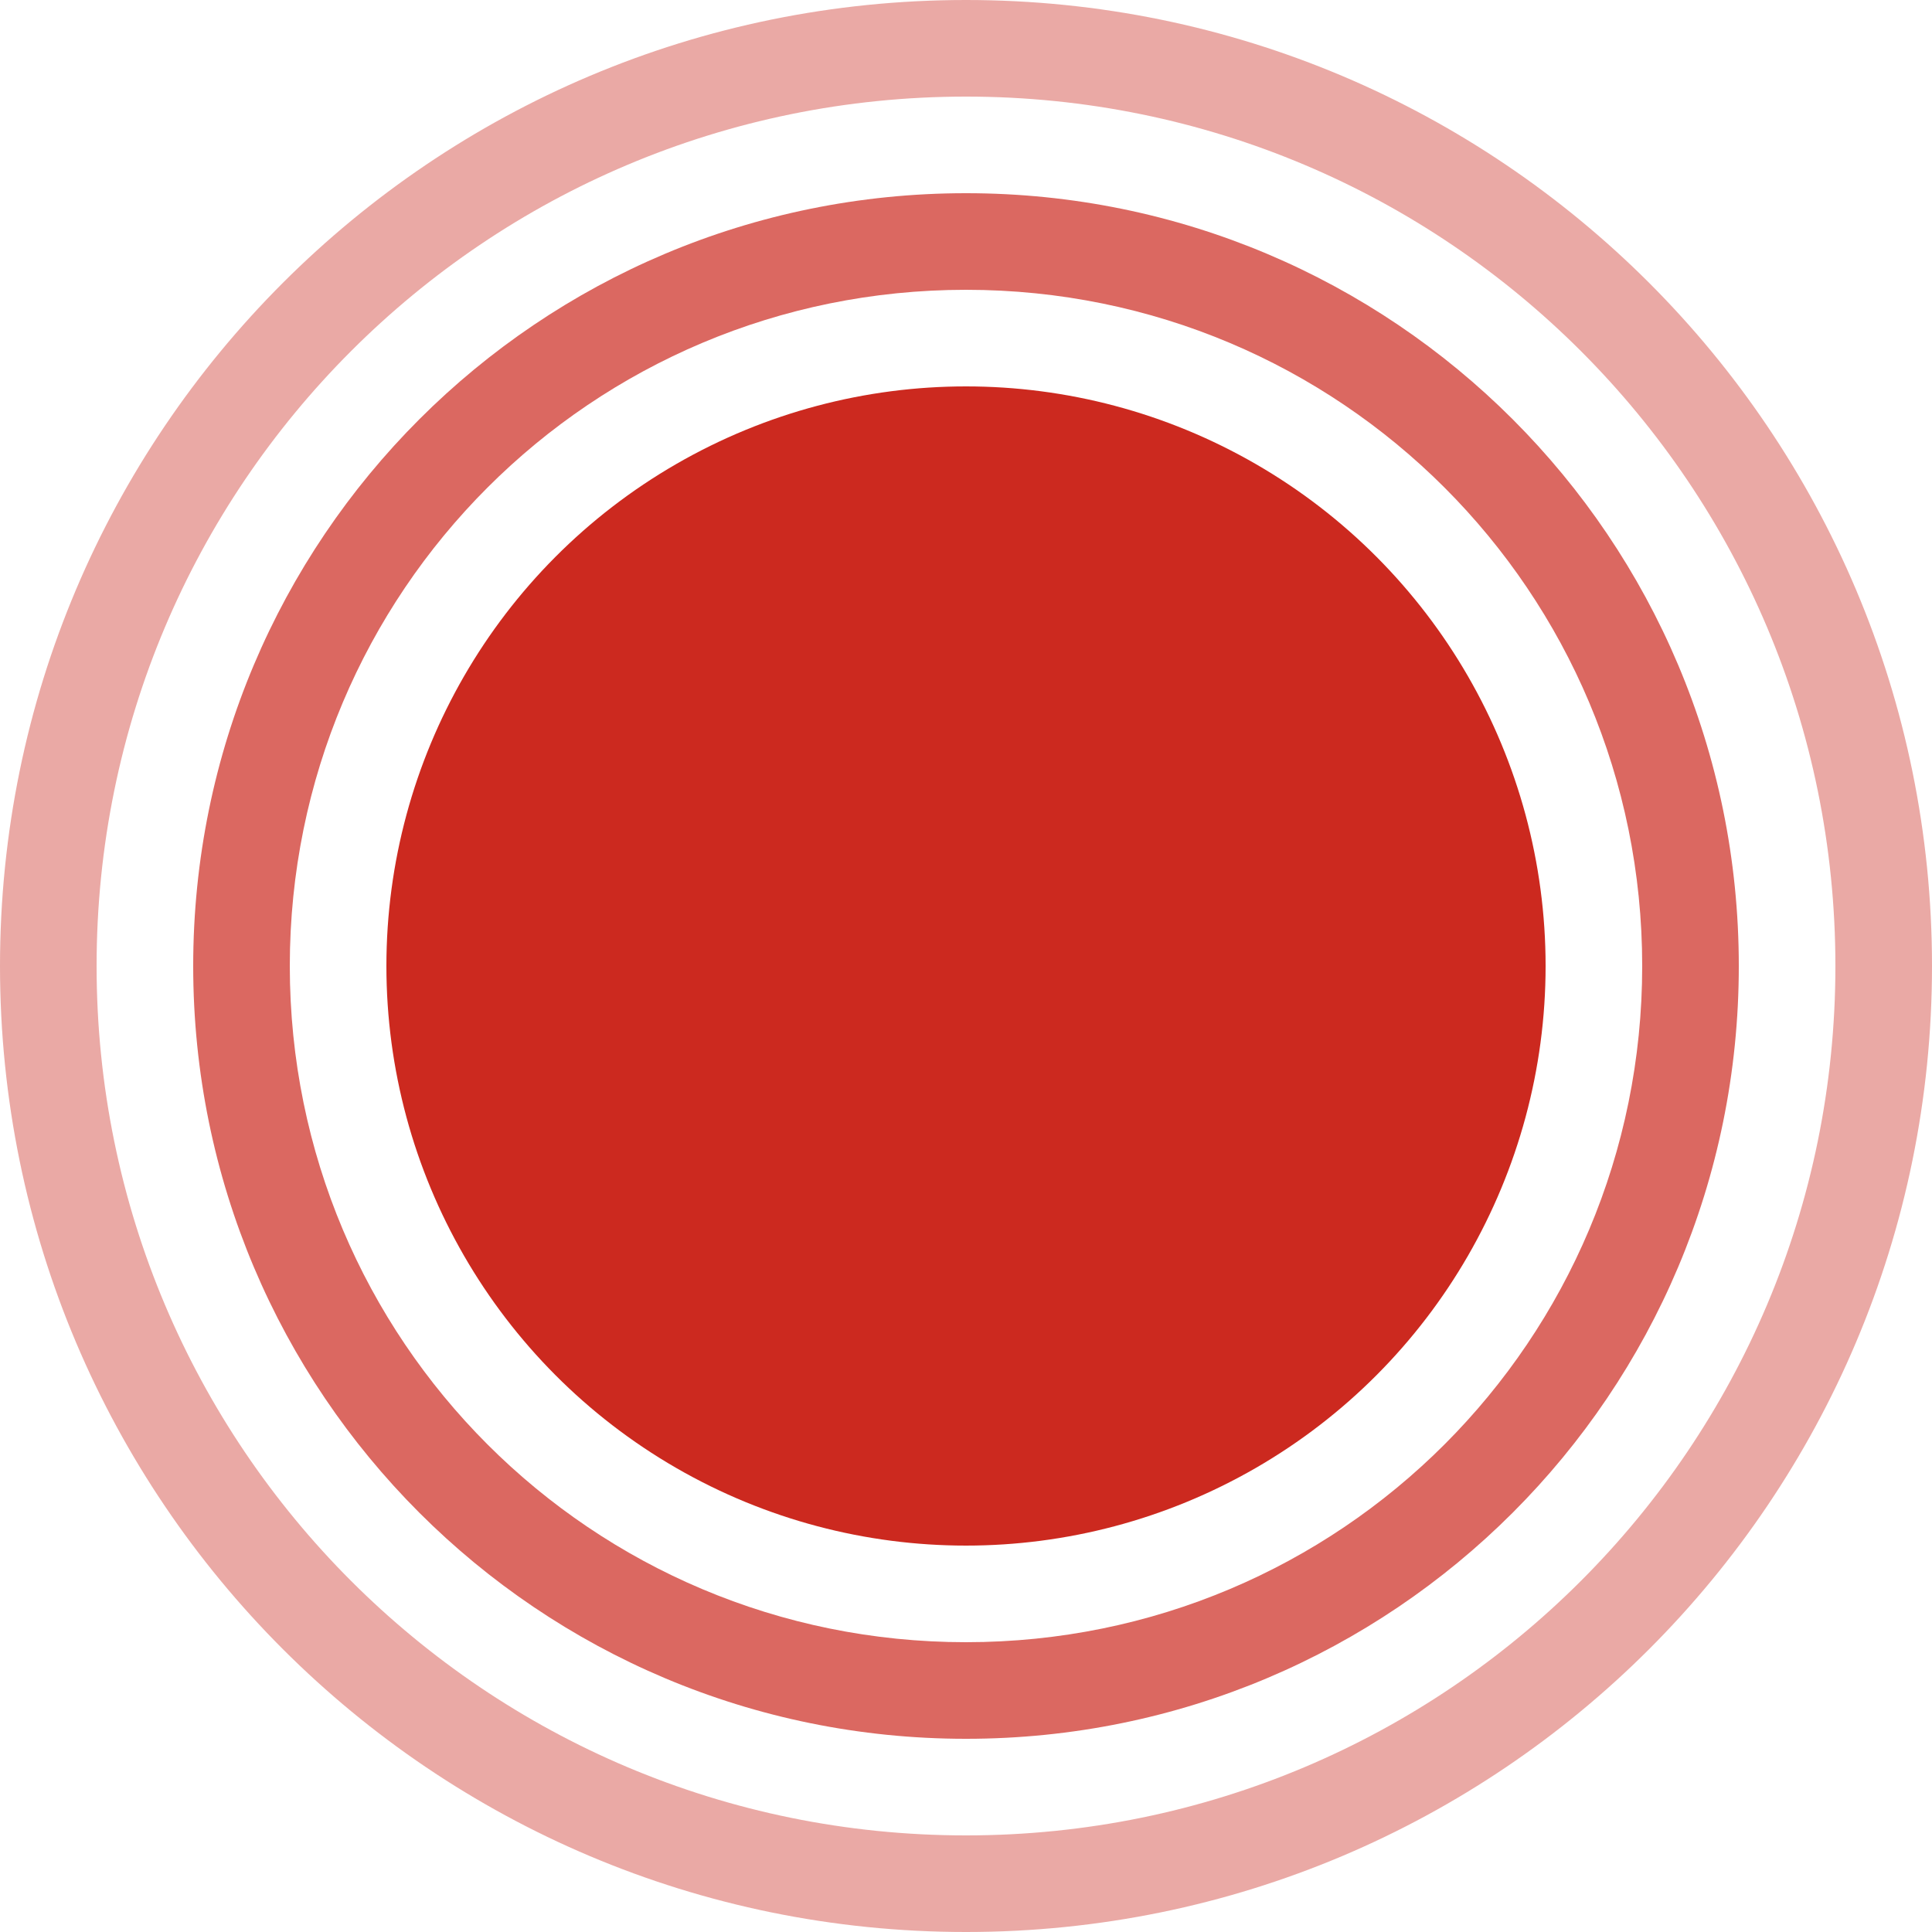 <?xml version="1.0" encoding="utf-8"?>
<!-- Generator: Adobe Illustrator 18.1.0, SVG Export Plug-In . SVG Version: 6.00 Build 0)  -->
<svg version="1.1" id="Layer_1" xmlns="http://www.w3.org/2000/svg" xmlns:xlink="http://www.w3.org/1999/xlink" x="0px" y="0px"
	 viewBox="0 0 80 80" enable-background="new 0 0 80 80" xml:space="preserve">
<path opacity="0.4" fill="#CC291F" d="M40,0C17.9,0,0,17.9,0,40c0,22.1,17.9,40,40,40s40-17.9,40-40C80,17.9,62.1,0,40,0z M40,76
	C20.1,76,4,59.9,4,40S20.1,4,40,4s36,16.1,36,36S59.9,76,40,76z"/>
<path opacity="0.7" fill="#CC291F" d="M40,8C22.3,8,8,22.3,8,40c0,17.7,14.3,32,32,32s32-14.3,32-32C72,22.3,57.7,8,40,8z M40,68
	c-15.5,0-28-12.5-28-28c0-15.5,12.5-28,28-28s28,12.5,28,28C68,55.5,55.5,68,40,68z"/>
<circle fill="#CC291F" cx="40" cy="40" r="24"/>
</svg>
